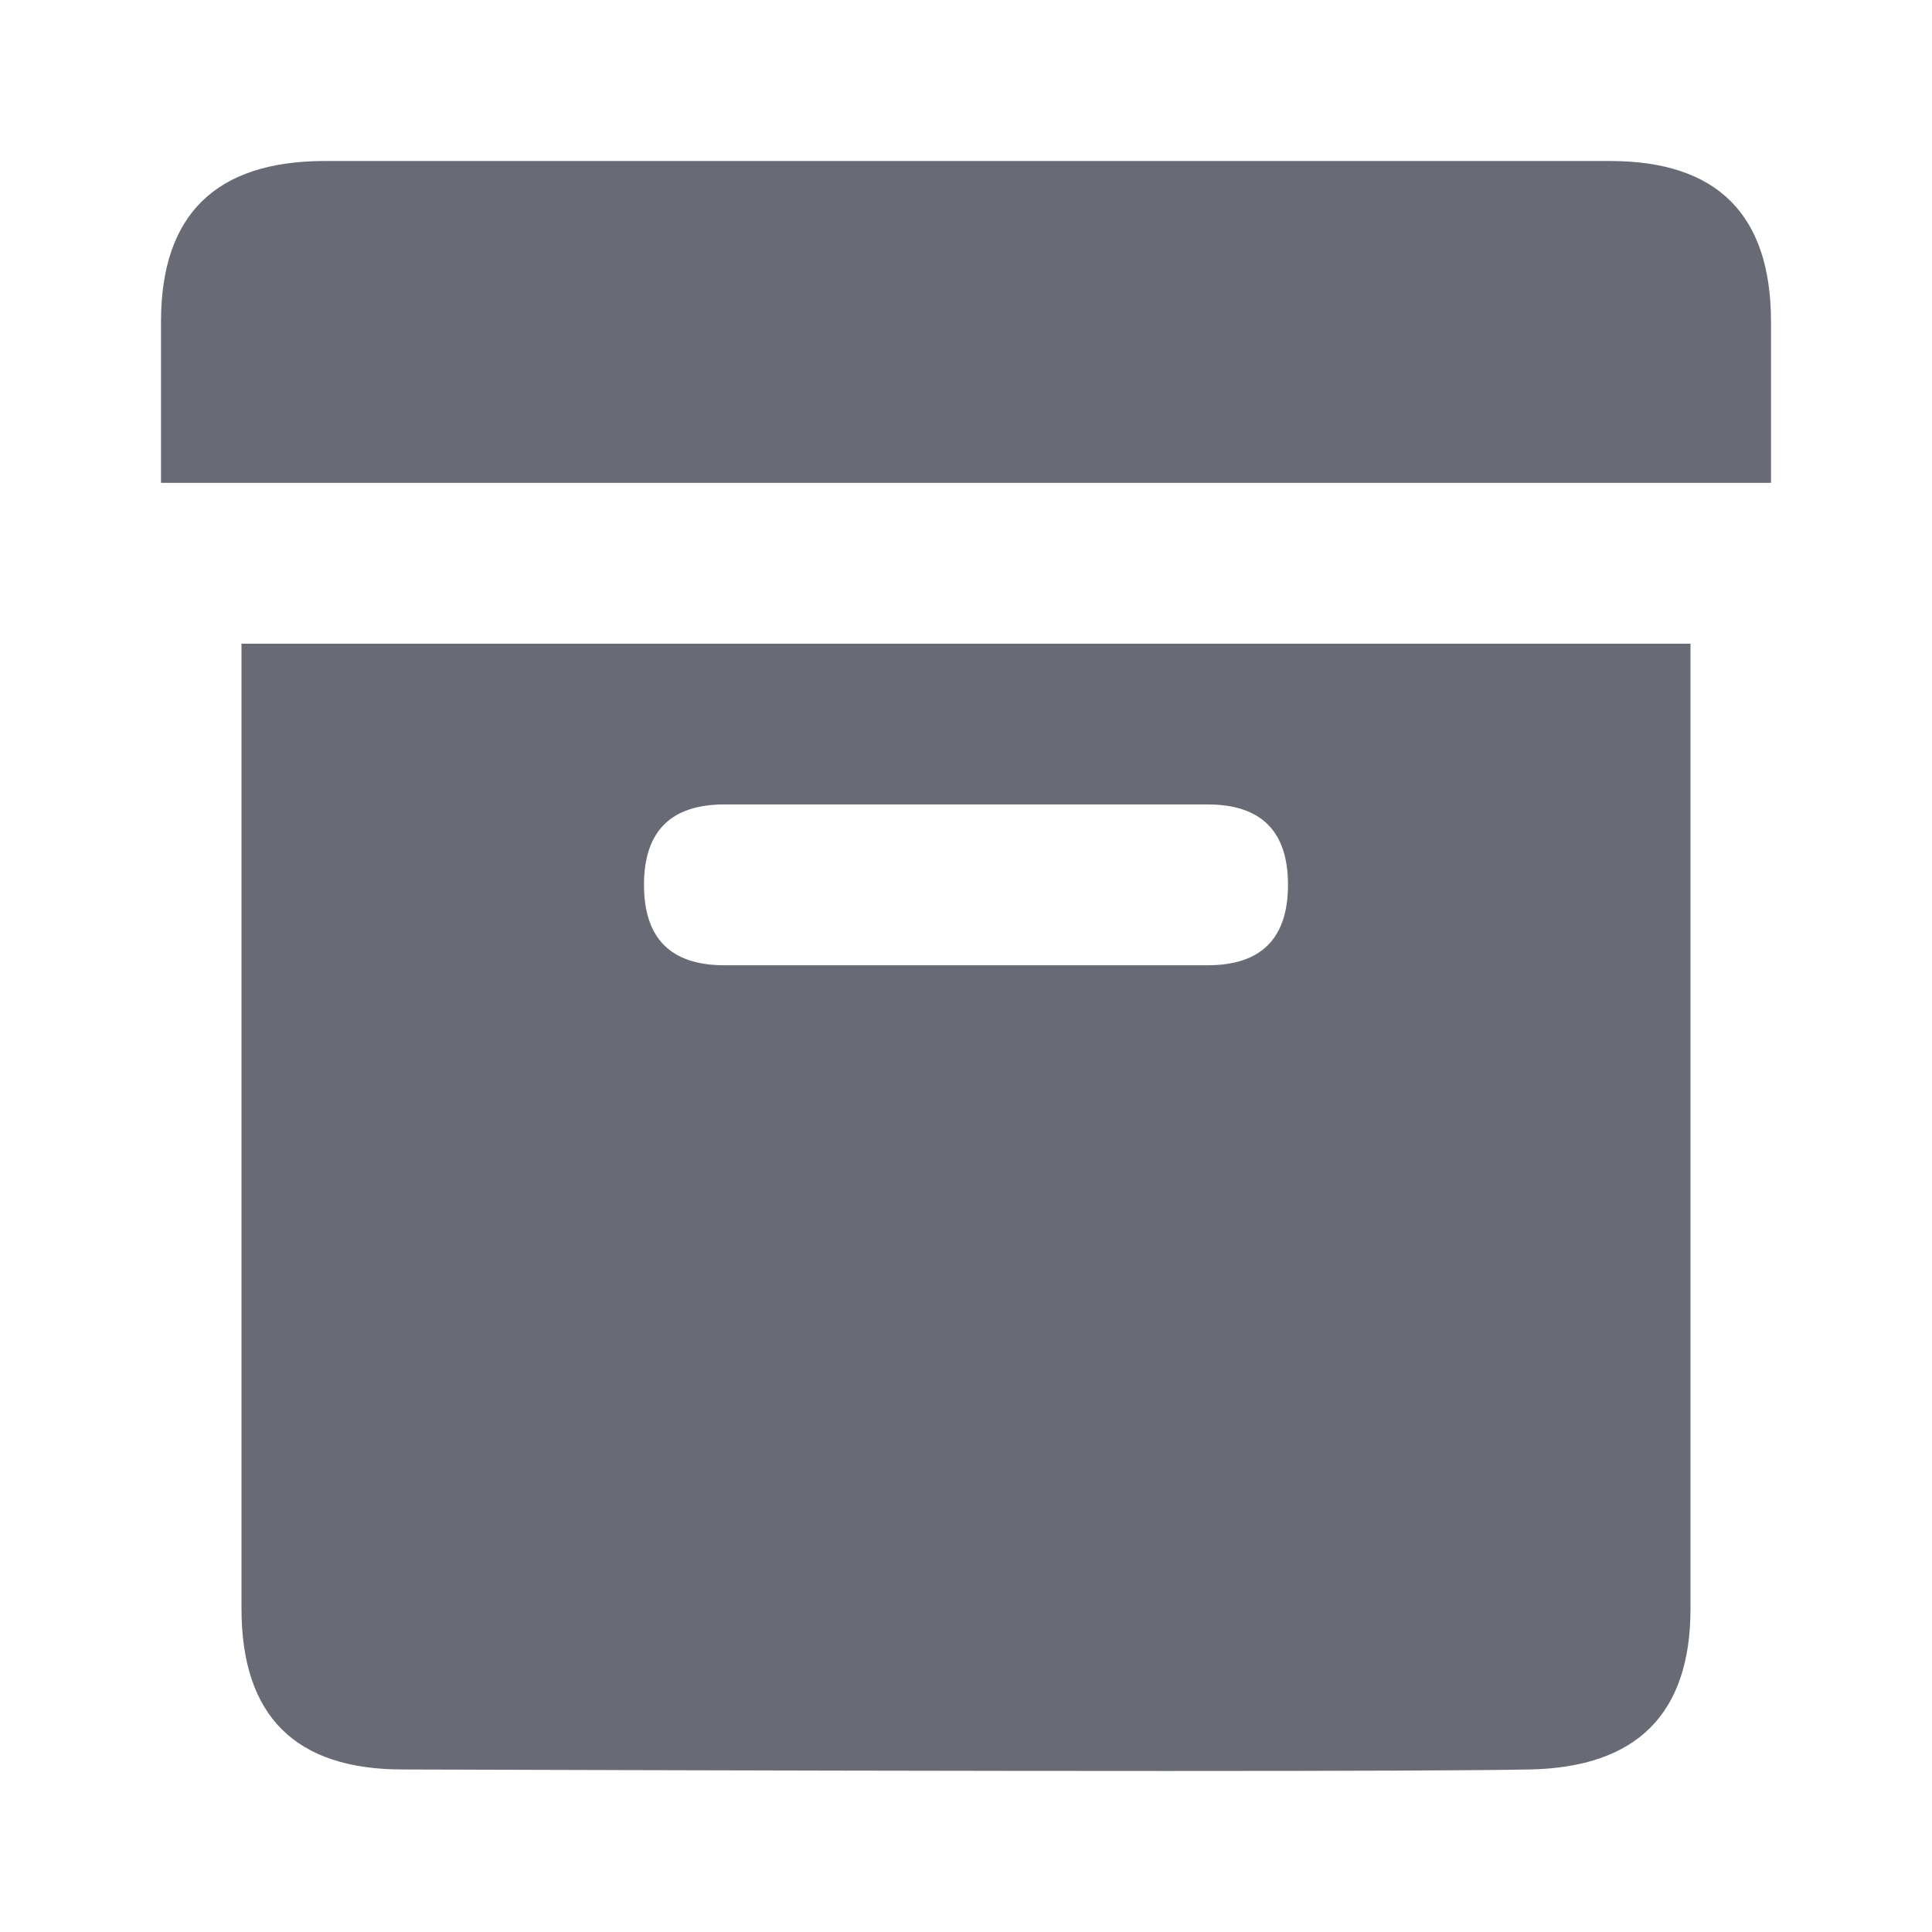 <svg xmlns="http://www.w3.org/2000/svg" width="24" height="24" viewBox="0 0 24 24">
    <path fill="#686A75" fill-rule="evenodd" d="M3 7.996h18v11.987c0 1.307-.667 1.973-2 1.998-1.333.025-6 .025-14 0-1.333 0-2-.666-2-1.998V7.996zm19-1.998H2v-2C2 2.666 2.68 2 4.038 2H20c1.333 0 2 .666 2 1.998v2zM9 9.993c-.667 0-1 .333-1 .999 0 .666.333.999 1 .999h6c.667 0 1-.333 1-1 0-.665-.333-.998-1-.998H9z"/>
</svg>
